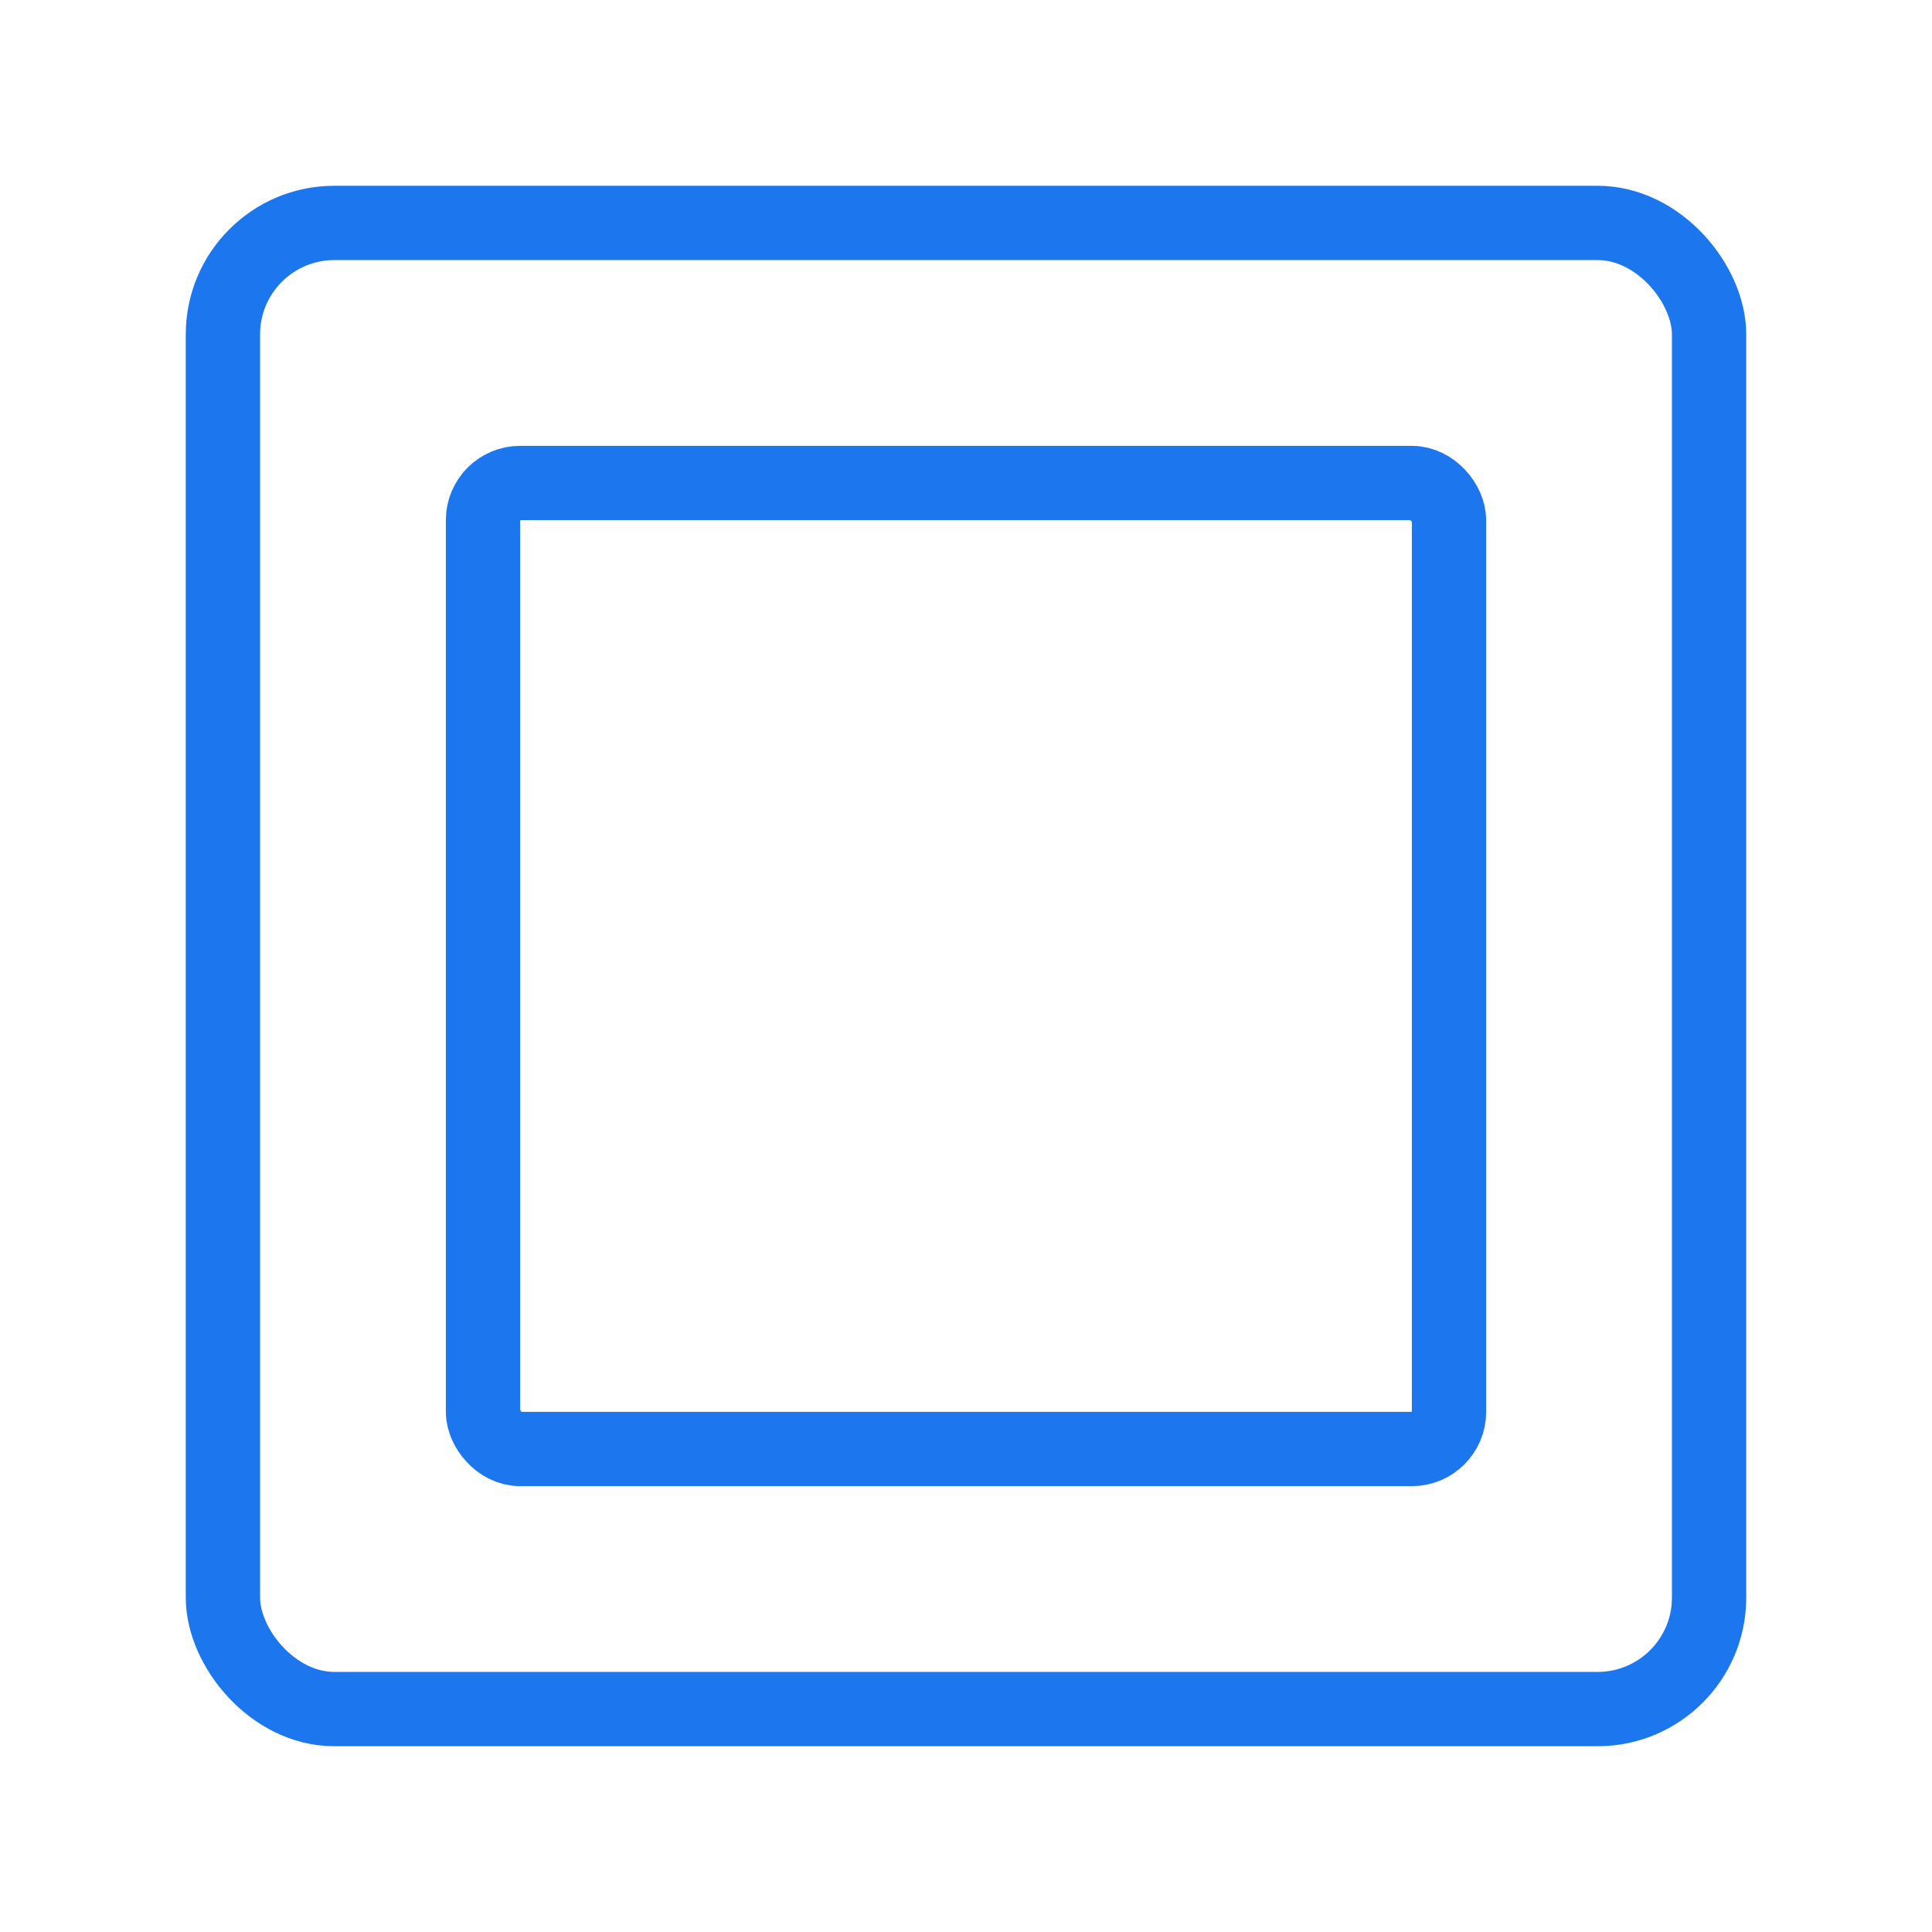 <svg width="52" height="52" viewBox="0 0 52 52" fill="none" xmlns="http://www.w3.org/2000/svg">
<rect x="6" y="6" width="40" height="40" rx="3" stroke="#1C77EF" stroke-width="2"/>
<rect x="13" y="13" width="26" height="26" rx="1" stroke="#1C77EF" stroke-width="2"/>
</svg>
